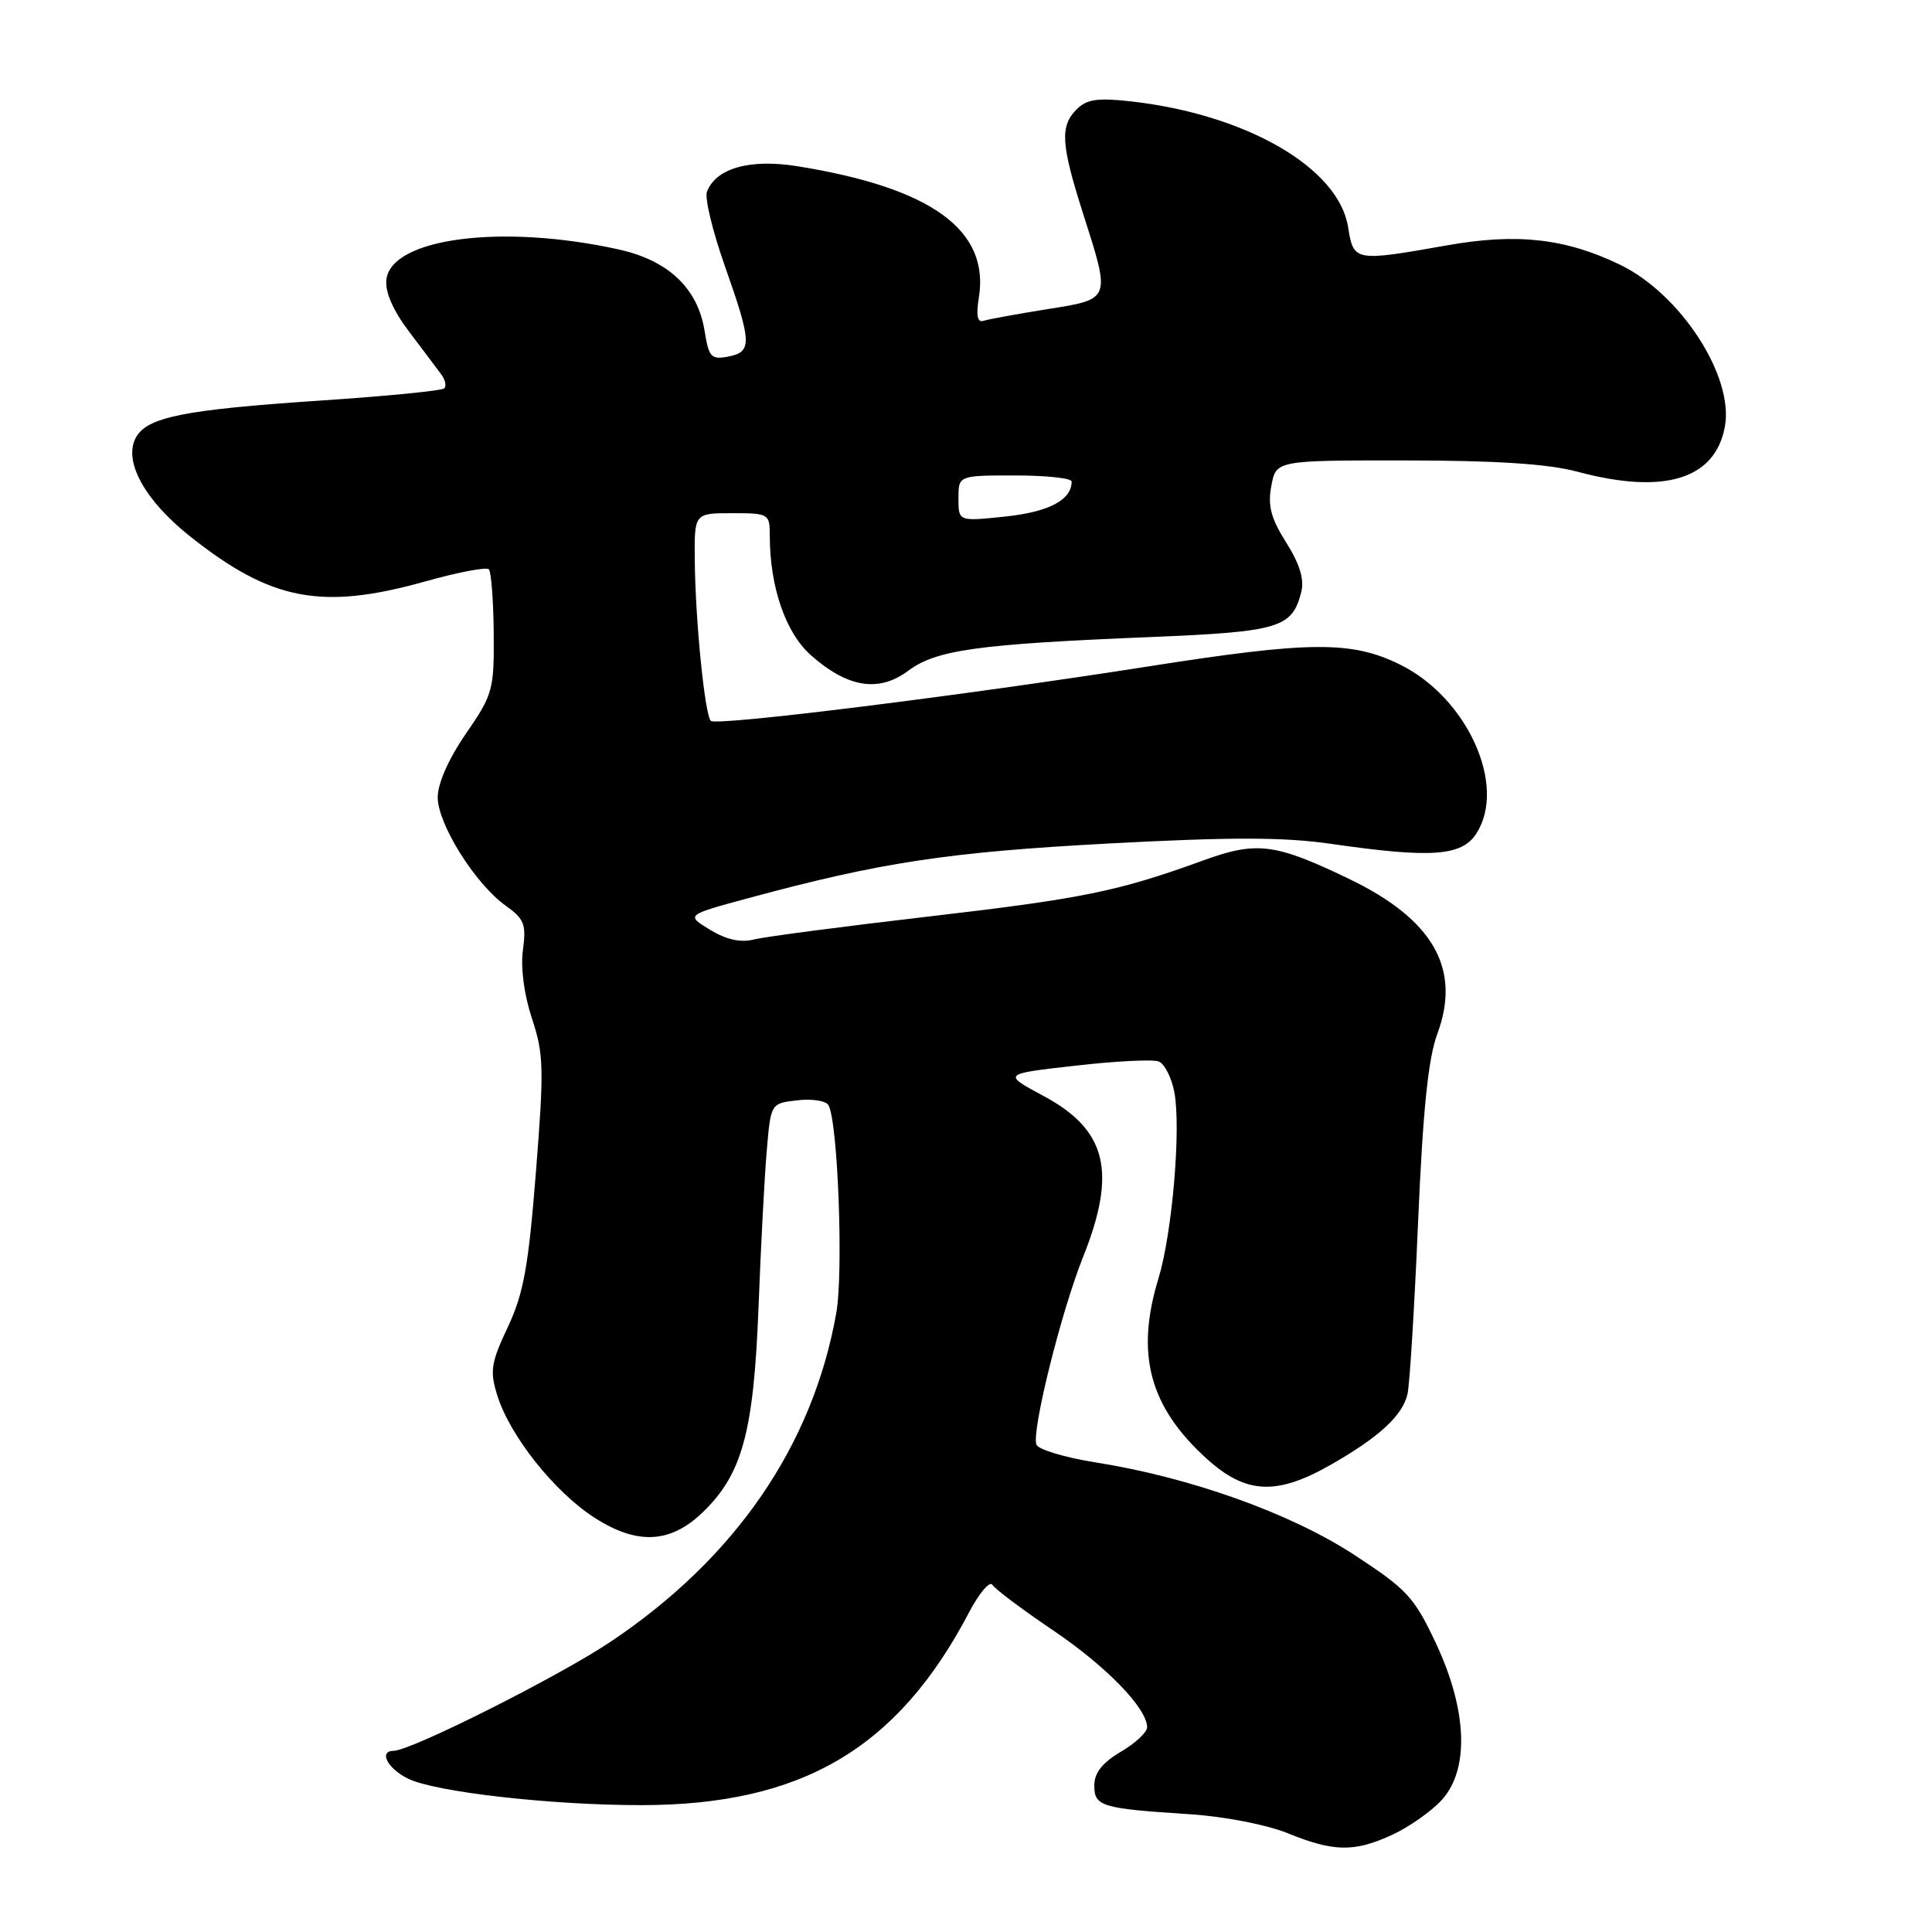 <?xml version="1.0" encoding="UTF-8" standalone="no"?>
<!DOCTYPE svg PUBLIC "-//W3C//DTD SVG 1.1//EN" "http://www.w3.org/Graphics/SVG/1.1/DTD/svg11.dtd" >
<svg xmlns="http://www.w3.org/2000/svg" xmlns:xlink="http://www.w3.org/1999/xlink" version="1.1" viewBox="0 0 256 256">
 <g >
 <path fill="currentColor"
d=" M 184.50 243.11 C 186.70 242.09 189.62 240.04 191.00 238.55 C 194.72 234.51 194.45 226.68 190.28 217.77 C 187.39 211.62 186.46 210.61 179.42 206.01 C 170.98 200.50 157.68 195.75 145.14 193.77 C 141.10 193.13 137.58 192.07 137.33 191.42 C 136.66 189.68 140.60 173.85 143.50 166.59 C 148.02 155.28 146.67 149.73 138.29 145.23 C 132.83 142.30 132.83 142.30 142.48 141.21 C 147.78 140.60 152.76 140.35 153.53 140.65 C 154.31 140.95 155.24 142.79 155.61 144.73 C 156.51 149.55 155.33 163.40 153.50 169.41 C 150.43 179.46 152.31 186.43 159.93 193.32 C 165.11 198.00 169.19 198.18 176.38 194.06 C 182.78 190.40 185.83 187.58 186.50 184.72 C 186.79 183.50 187.42 173.28 187.90 162.00 C 188.54 147.13 189.24 140.26 190.45 137.00 C 193.66 128.35 189.90 121.79 178.66 116.41 C 168.94 111.74 166.50 111.44 159.44 114.01 C 148.18 118.11 143.43 119.08 123.00 121.45 C 111.72 122.76 101.33 124.12 99.89 124.49 C 98.13 124.93 96.25 124.51 94.08 123.20 C 90.88 121.25 90.88 121.25 99.19 119.00 C 116.70 114.26 125.64 112.91 146.86 111.77 C 163.18 110.90 170.15 110.91 176.41 111.82 C 189.65 113.73 193.66 113.45 195.60 110.48 C 199.73 104.18 194.45 92.45 185.49 88.05 C 179.07 84.89 173.56 84.94 152.00 88.33 C 127.53 92.17 94.90 96.23 94.19 95.52 C 93.39 94.72 92.14 82.28 92.06 74.25 C 92.00 68.00 92.00 68.00 97.00 68.00 C 101.87 68.00 102.00 68.08 102.00 70.95 C 102.00 77.80 104.10 83.88 107.50 86.87 C 112.37 91.14 116.46 91.78 120.36 88.87 C 124.07 86.11 129.51 85.35 152.50 84.41 C 169.53 83.71 171.23 83.20 172.43 78.43 C 172.84 76.77 172.22 74.72 170.43 71.89 C 168.40 68.67 167.96 67.02 168.46 64.38 C 169.09 61.00 169.09 61.00 186.30 61.01 C 198.28 61.02 205.17 61.47 209.00 62.50 C 220.49 65.58 227.25 63.53 228.55 56.56 C 229.80 49.92 222.73 38.99 214.67 35.08 C 207.45 31.59 201.02 30.86 191.74 32.51 C 179.46 34.68 179.36 34.66 178.63 30.09 C 177.38 22.24 165.18 15.18 149.92 13.44 C 145.45 12.94 144.00 13.14 142.67 14.48 C 140.43 16.71 140.58 19.09 143.51 28.29 C 147.19 39.80 147.26 39.62 138.75 40.97 C 134.76 41.61 130.97 42.30 130.32 42.51 C 129.51 42.77 129.32 41.83 129.70 39.46 C 131.16 30.49 123.44 24.89 105.69 22.03 C 99.38 21.01 94.87 22.28 93.67 25.41 C 93.36 26.23 94.42 30.63 96.03 35.20 C 99.64 45.42 99.69 46.64 96.49 47.25 C 94.23 47.68 93.92 47.34 93.36 43.83 C 92.45 38.19 88.57 34.51 81.97 33.05 C 66.52 29.64 51.85 31.54 51.20 37.04 C 51.01 38.68 52.06 41.10 54.20 43.94 C 56.02 46.34 57.93 48.88 58.46 49.60 C 59.00 50.32 59.18 51.15 58.87 51.46 C 58.57 51.77 51.16 52.50 42.41 53.08 C 24.25 54.30 19.46 55.27 17.99 58.01 C 16.33 61.12 19.17 66.29 25.16 71.05 C 35.92 79.61 42.62 80.89 56.36 77.04 C 60.66 75.83 64.44 75.11 64.77 75.43 C 65.09 75.76 65.38 79.57 65.42 83.90 C 65.48 91.41 65.31 92.03 61.74 97.21 C 59.45 100.53 58.00 103.81 58.00 105.65 C 58.00 109.20 62.98 117.14 67.00 120.00 C 69.47 121.76 69.75 122.47 69.29 125.89 C 68.97 128.24 69.45 131.83 70.49 134.97 C 72.05 139.66 72.10 141.62 71.01 155.33 C 70.02 167.87 69.37 171.43 67.28 175.86 C 65.06 180.57 64.89 181.66 65.88 184.86 C 67.56 190.27 73.47 197.70 78.80 201.12 C 84.43 204.73 88.81 204.52 93.08 200.42 C 98.33 195.39 99.86 189.82 100.50 173.41 C 100.81 165.21 101.31 155.73 101.61 152.35 C 102.14 146.20 102.14 146.20 105.63 145.80 C 107.55 145.57 109.41 145.85 109.76 146.42 C 111.02 148.46 111.78 168.55 110.81 174.00 C 107.68 191.57 97.43 206.49 80.86 217.57 C 73.96 222.18 54.50 231.96 52.17 231.99 C 50.13 232.01 51.35 234.35 54.09 235.69 C 57.72 237.46 73.06 239.20 85.00 239.19 C 106.20 239.18 118.91 231.72 128.36 213.73 C 129.73 211.11 131.15 209.43 131.50 210.00 C 131.85 210.57 135.46 213.27 139.51 216.01 C 146.58 220.78 152.00 226.36 152.00 228.88 C 152.00 229.53 150.43 231.00 148.50 232.13 C 146.06 233.57 145.00 234.92 145.00 236.58 C 145.00 239.36 145.93 239.64 157.60 240.39 C 162.22 240.69 167.80 241.77 170.60 242.90 C 176.74 245.40 179.46 245.44 184.50 243.11 Z  M 127.00 66.05 C 127.00 63.00 127.00 63.00 134.50 63.00 C 138.62 63.00 142.00 63.36 142.00 63.81 C 142.00 66.24 138.99 67.83 133.25 68.44 C 127.00 69.10 127.00 69.10 127.00 66.05 Z "/>
</g>
</svg>